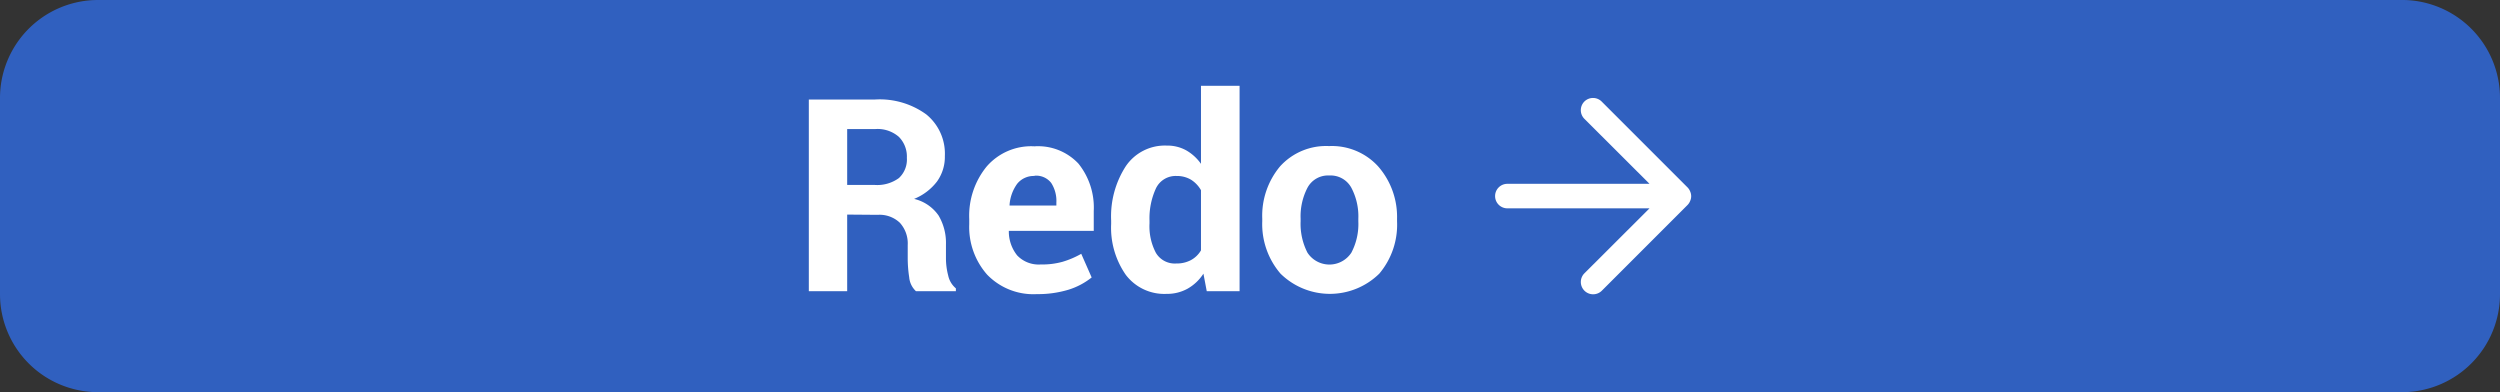 <svg xmlns="http://www.w3.org/2000/svg" viewBox="0 0 204 32"><rect x="0" y="0" width="204" height="32" fill="#333333" stroke="none"/><defs><style>.cls-1{fill:#3060bf;}.cls-2{fill:#fff;}</style></defs><g id="Layer_2" data-name="Layer 2"><g id="TEXT"><path class="cls-1" d="M196.15,0H8A8,8,0,0,0,0,8V24a8,8,0,0,0,8,8H196.15A8,8,0,0,0,204,24V8A8,8,0,0,0,196.15,0Z"/><path class="cls-2" d="M129.29,8.28a1,1,0,0,0,0,1.42L134.6,15H123a1,1,0,0,0,0,2H134.6l-5.31,5.3a1,1,0,0,0,1.42,1.42l7-7a1,1,0,0,0,.21-.33.94.94,0,0,0,0-.76,1,1,0,0,0-.21-.33l-7-7A1,1,0,0,0,129.29,8.28Z"/><path class="cls-2" d="M69.13,17.51v6.25H66V8.12H71.4a6.46,6.46,0,0,1,4.19,1.22,4.13,4.13,0,0,1,1.51,3.4,3.44,3.44,0,0,1-.64,2.07,4.45,4.45,0,0,1-1.87,1.42,3.36,3.36,0,0,1,2,1.36,4.39,4.39,0,0,1,.6,2.37V21.1a5.55,5.55,0,0,0,.18,1.37A1.87,1.87,0,0,0,78,23.53v.23H74.74a1.76,1.76,0,0,1-.55-1.14,10.28,10.28,0,0,1-.12-1.54V20a2.51,2.51,0,0,0-.64-1.82,2.4,2.4,0,0,0-1.81-.65Zm0-2.42h2.22a3,3,0,0,0,2-.56A2.06,2.06,0,0,0,74,12.88a2.28,2.28,0,0,0-.65-1.71,2.64,2.64,0,0,0-1.91-.64H69.13Z"/><path class="cls-2" d="M84.61,24a5.24,5.24,0,0,1-4.06-1.59,5.87,5.87,0,0,1-1.46-4.11v-.43a6.35,6.35,0,0,1,1.42-4.28,4.8,4.8,0,0,1,3.9-1.65A4.52,4.52,0,0,1,88,13.35a5.72,5.72,0,0,1,1.25,3.87v1.62H82.32l0,.06A3.12,3.12,0,0,0,83,20.84a2.42,2.42,0,0,0,1.92.74,6.16,6.16,0,0,0,1.79-.22,7.24,7.24,0,0,0,1.52-.65l.85,1.93a5.75,5.75,0,0,1-1.89,1A8.6,8.6,0,0,1,84.61,24Zm-.2-9.64A1.73,1.73,0,0,0,83,15a3.33,3.33,0,0,0-.62,1.72l0,.05h3.82v-.23a2.72,2.72,0,0,0-.42-1.61A1.55,1.55,0,0,0,84.41,14.34Z"/><path class="cls-2" d="M90.67,18a7.54,7.54,0,0,1,1.19-4.43,3.85,3.85,0,0,1,3.35-1.69,3.17,3.17,0,0,1,1.57.38A3.73,3.73,0,0,1,98,13.37V7h3.15V23.76H98.47l-.27-1.43a3.71,3.71,0,0,1-1.3,1.23,3.44,3.44,0,0,1-1.71.42,3.94,3.94,0,0,1-3.33-1.56,6.72,6.72,0,0,1-1.19-4.15Zm3.13.23a4.65,4.65,0,0,0,.52,2.4,1.79,1.79,0,0,0,1.67.87,2.45,2.45,0,0,0,1.18-.27,2.12,2.12,0,0,0,.83-.8V15.52a2.42,2.42,0,0,0-.82-.86,2.24,2.24,0,0,0-1.17-.3,1.78,1.78,0,0,0-1.68,1A5.82,5.82,0,0,0,93.8,18Z"/><path class="cls-2" d="M103,17.84a6.28,6.28,0,0,1,1.45-4.26,5.06,5.06,0,0,1,4-1.66,5.11,5.11,0,0,1,4,1.65A6.25,6.25,0,0,1,114,17.84v.22a6.19,6.19,0,0,1-1.45,4.27,5.75,5.75,0,0,1-8.06,0A6.2,6.2,0,0,1,103,18.06Zm3.13.22a5.14,5.14,0,0,0,.56,2.56,2.14,2.14,0,0,0,3.58,0,5,5,0,0,0,.57-2.55v-.22a5,5,0,0,0-.57-2.53,1.93,1.93,0,0,0-1.8-1,1.9,1.9,0,0,0-1.78,1,5.06,5.06,0,0,0-.56,2.52Z"/></g></g></svg>